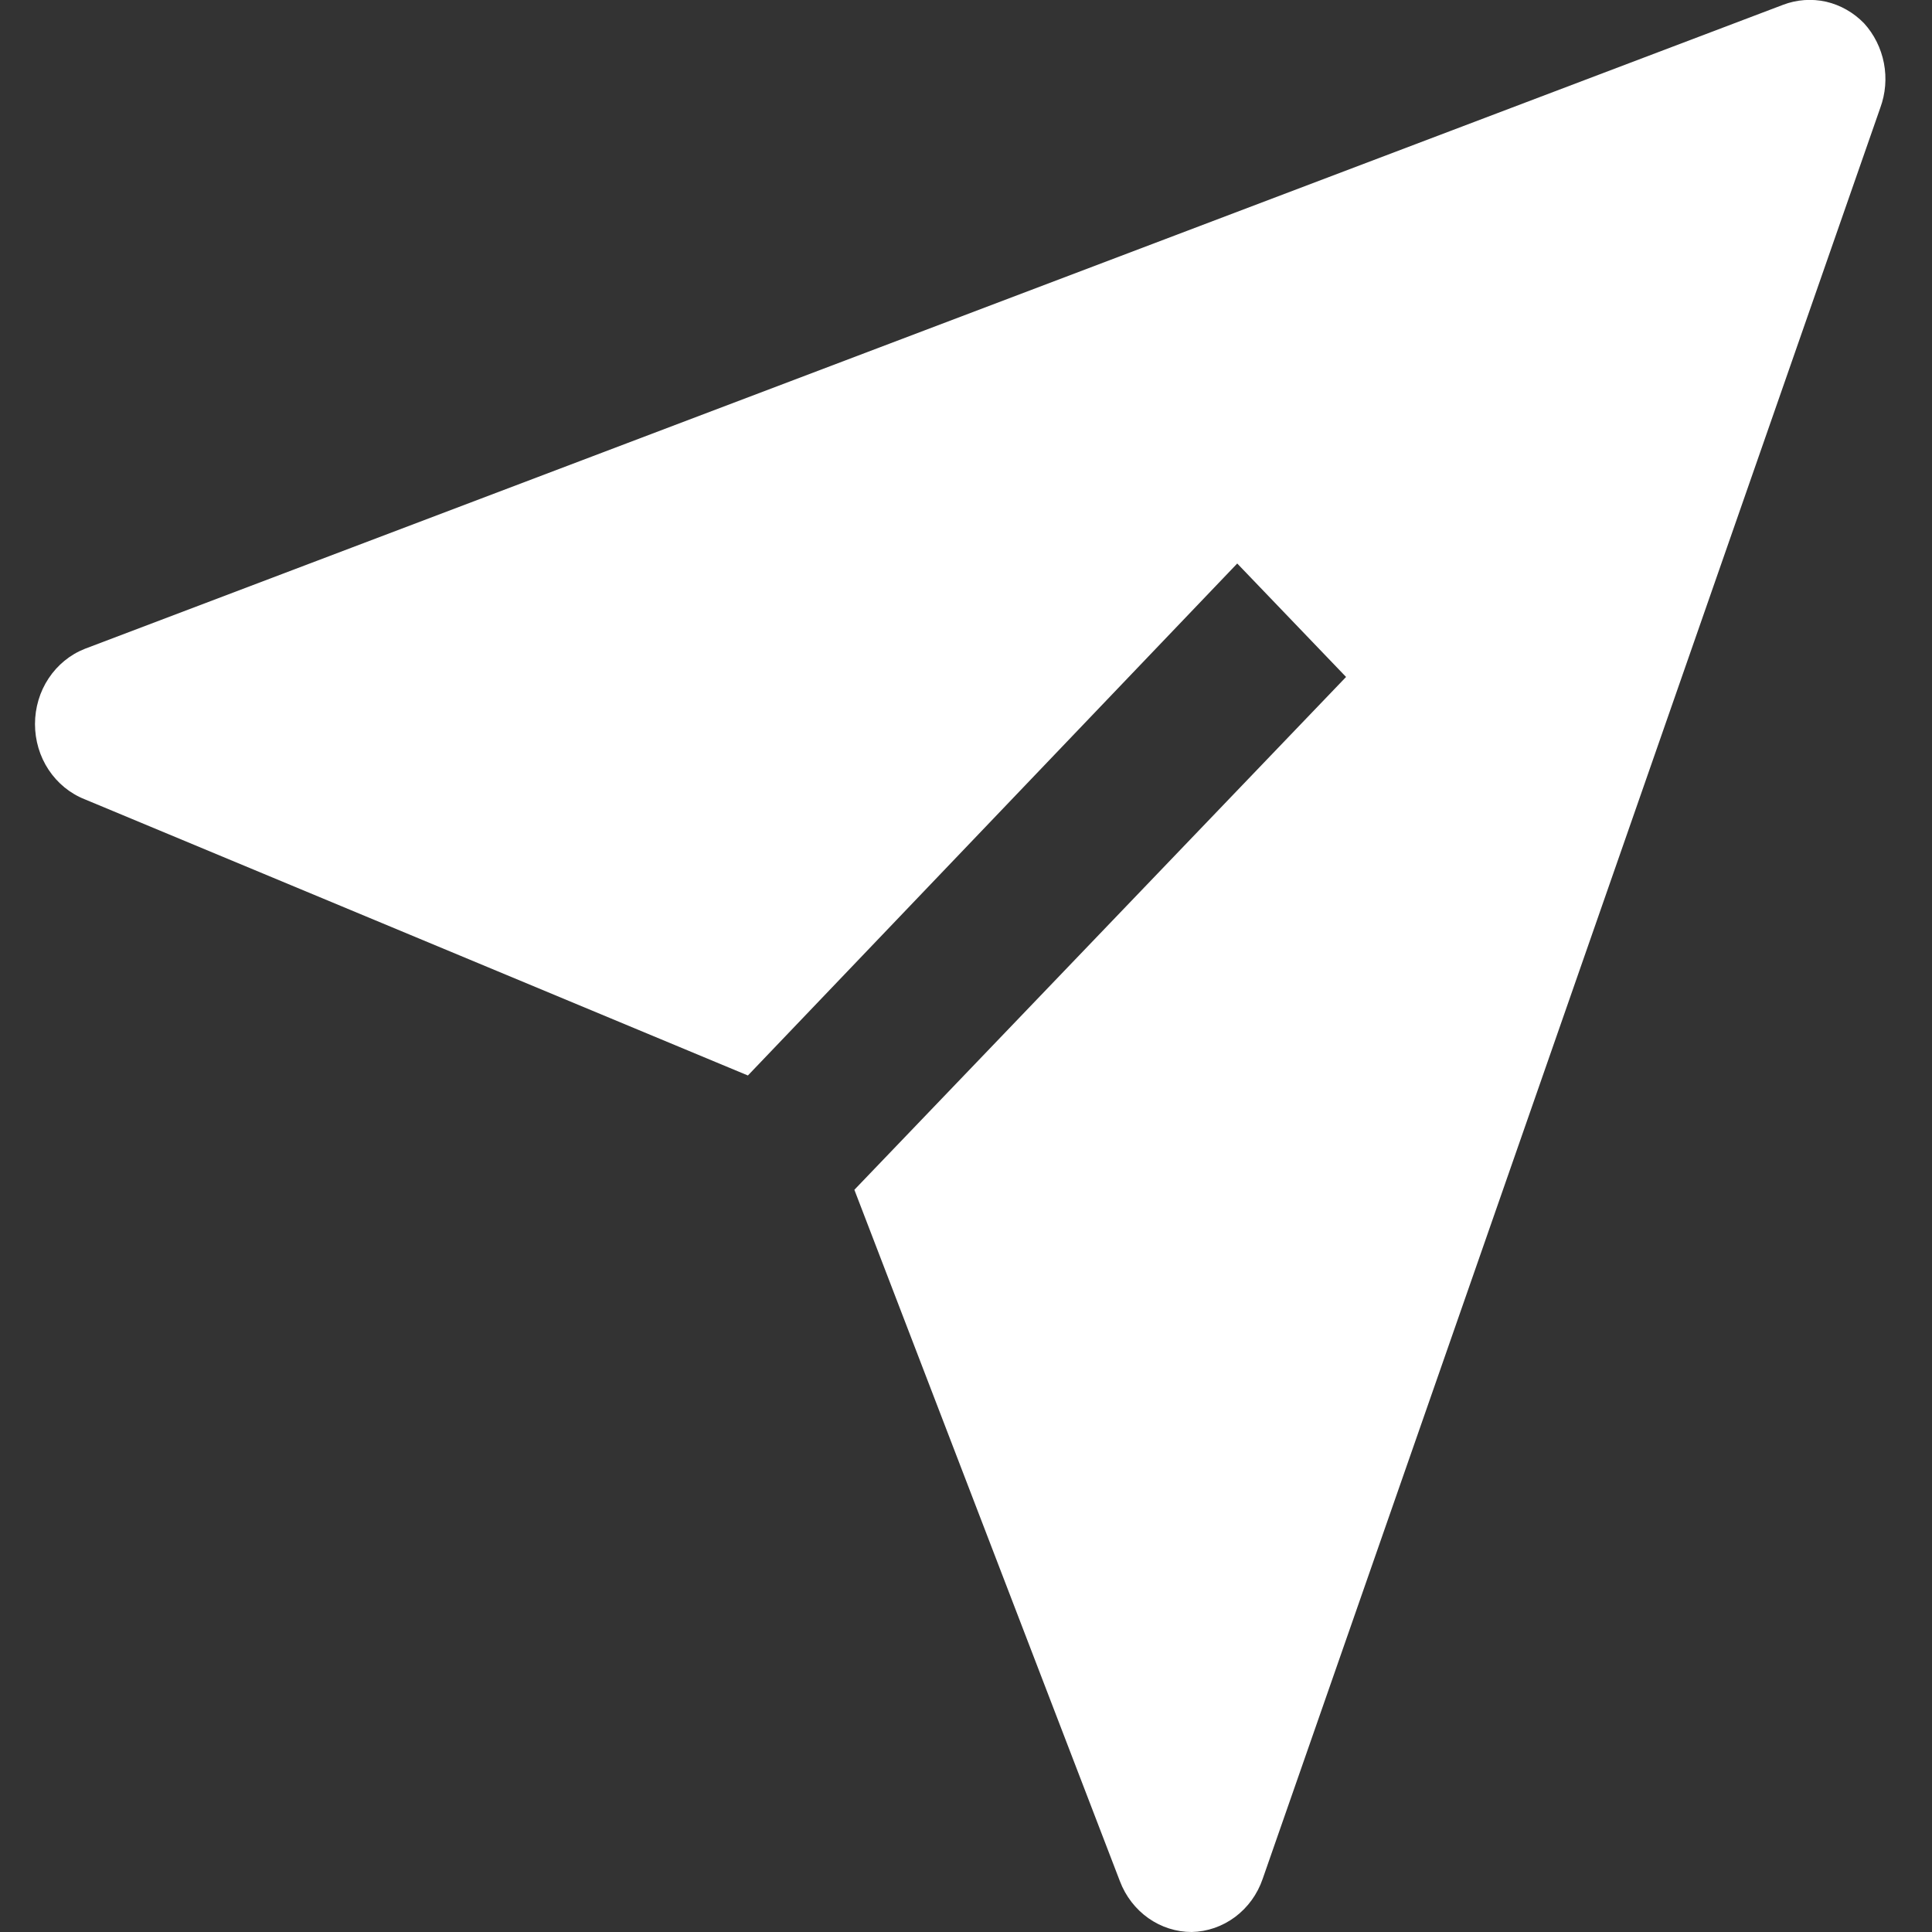 <svg width="18" height="18" viewBox="0 0 18 18" fill="none" xmlns="http://www.w3.org/2000/svg">
<rect x="0" y="0" width="18" height="18" fill="#333333" stroke="none"/>
<path d="M17.367 0.217C17.27 0.117 17.147 0.047 17.014 0.016C16.88 -0.014 16.74 -0.004 16.612 0.045L0.79 6.045C0.653 6.099 0.536 6.195 0.453 6.32C0.37 6.445 0.326 6.594 0.326 6.746C0.326 6.898 0.37 7.047 0.453 7.172C0.536 7.297 0.653 7.393 0.79 7.447L6.968 10.02L11.527 5.25L12.541 6.307L7.96 11.085L10.434 17.527C10.487 17.667 10.58 17.787 10.699 17.871C10.818 17.955 10.959 18 11.103 18C11.248 17.997 11.389 17.948 11.507 17.86C11.626 17.771 11.715 17.648 11.764 17.505L17.518 1.005C17.567 0.872 17.579 0.728 17.552 0.588C17.525 0.449 17.461 0.32 17.367 0.217Z" fill="white"/>
</svg>
